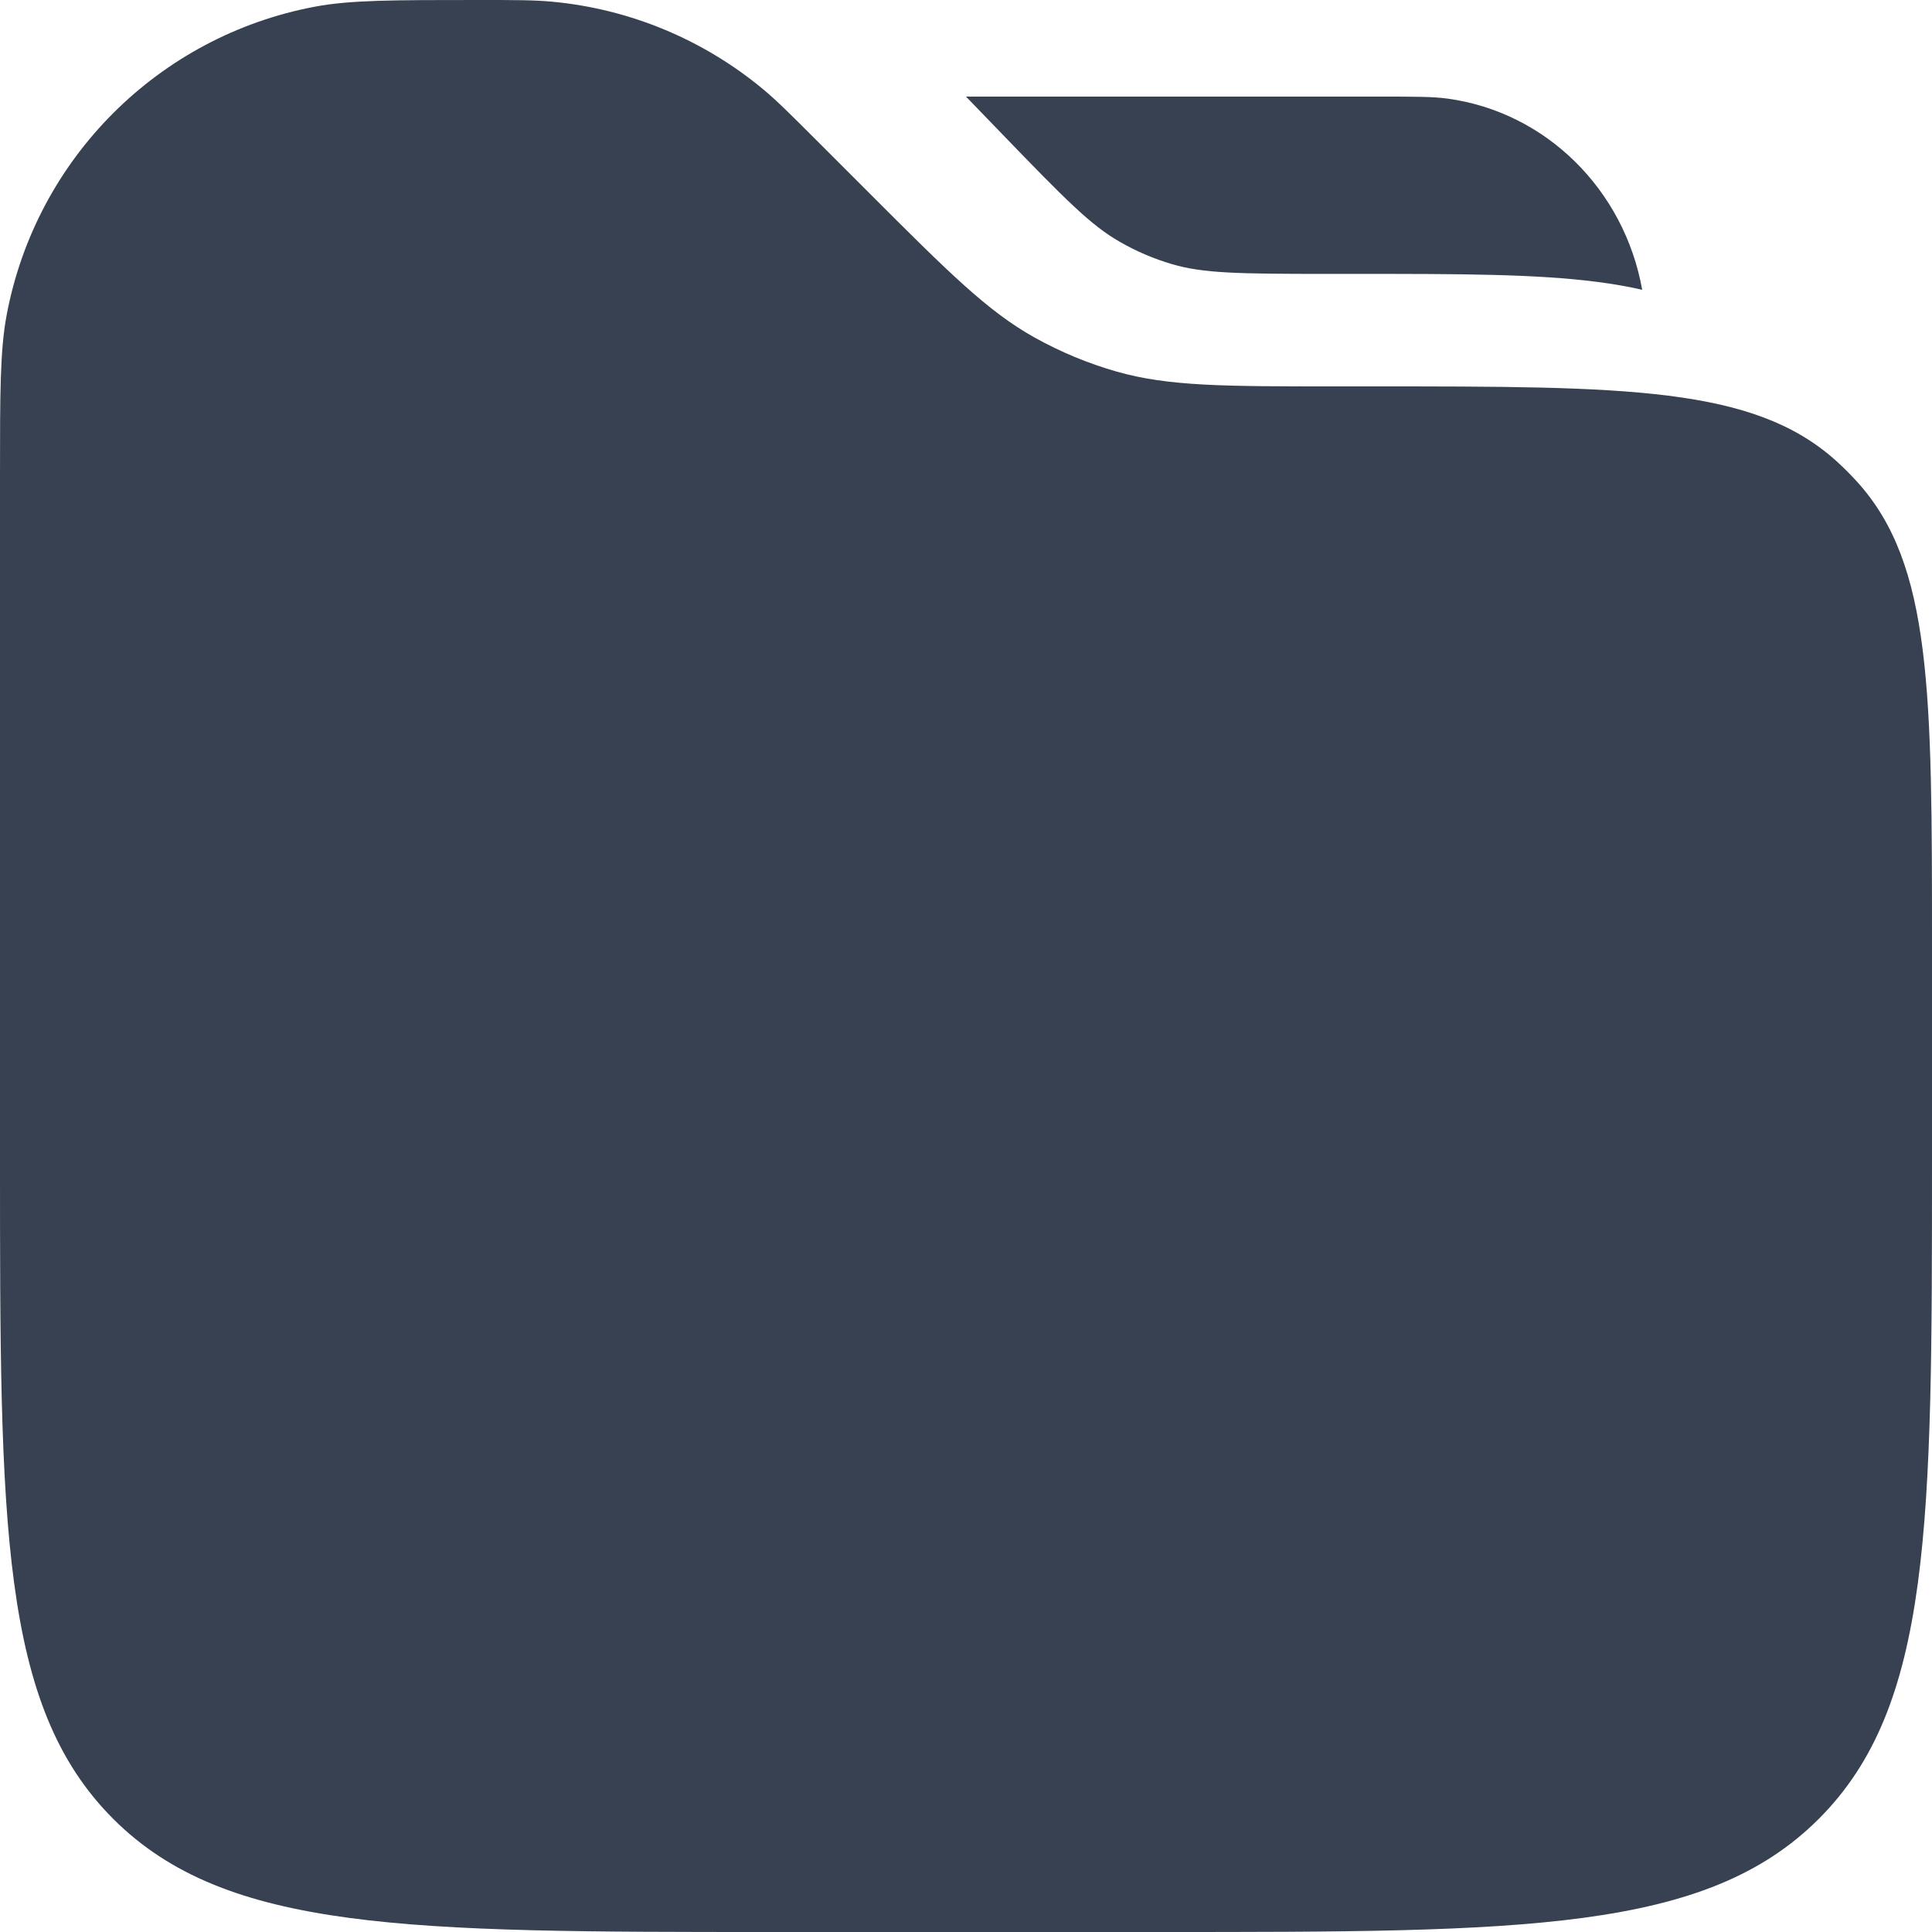 <svg width="64" height="64" viewBox="0 0 64 64" fill="none" xmlns="http://www.w3.org/2000/svg">
<g clip-path="url(#clip0_202_7285)">
<path d="M0 15.839C0 13.015 1.78814e-08 11.603 0.222 10.427C1.199 5.249 5.249 1.199 10.427 0.222C11.603 1.78814e-08 13.015 0 15.839 0C17.076 0 17.695 0 18.29 0.056C20.853 0.295 23.285 1.303 25.267 2.946C25.727 3.327 26.164 3.764 27.039 4.639L28.8 6.4C31.411 9.011 32.716 10.316 34.279 11.185C35.137 11.663 36.048 12.04 36.993 12.31C38.713 12.8 40.559 12.8 44.251 12.8H45.447C53.87 12.8 58.082 12.8 60.82 15.262C61.072 15.489 61.311 15.729 61.538 15.98C64 18.718 64 22.93 64 31.353V38.4C64 50.468 64 56.502 60.251 60.251C56.502 64 50.468 64 38.4 64H25.6C13.532 64 7.498 64 3.749 60.251C5.72205e-07 56.502 0 50.468 0 38.4V15.839Z" fill="#374151"/>
<path fill-rule="evenodd" clip-rule="evenodd" d="M32.8 25.6C32.8 24.274 33.875 23.2 35.2 23.2H51.2C52.525 23.2 53.6 24.274 53.6 25.6C53.6 26.925 52.525 28 51.2 28H35.2C33.875 28 32.8 26.925 32.8 25.6Z" fill="#374151"/>
<path d="M47.954 3.267C47.463 3.2 46.877 3.2 45.707 3.2H32L33.184 4.426C35.315 6.634 36.134 7.458 37.081 8.003C37.63 8.32 38.213 8.57 38.817 8.748C39.859 9.056 41.001 9.073 44.015 9.073H45.085C48.292 9.073 50.878 9.073 52.925 9.34C53.435 9.406 53.927 9.491 54.4 9.6C53.806 6.282 51.214 3.712 47.954 3.267Z" fill="#374151"/>
</g>
<defs>
<clipPath id="clip0_202_7285">
<rect width="64" height="64" fill="white"/>
</clipPath>
</defs>
</svg>

